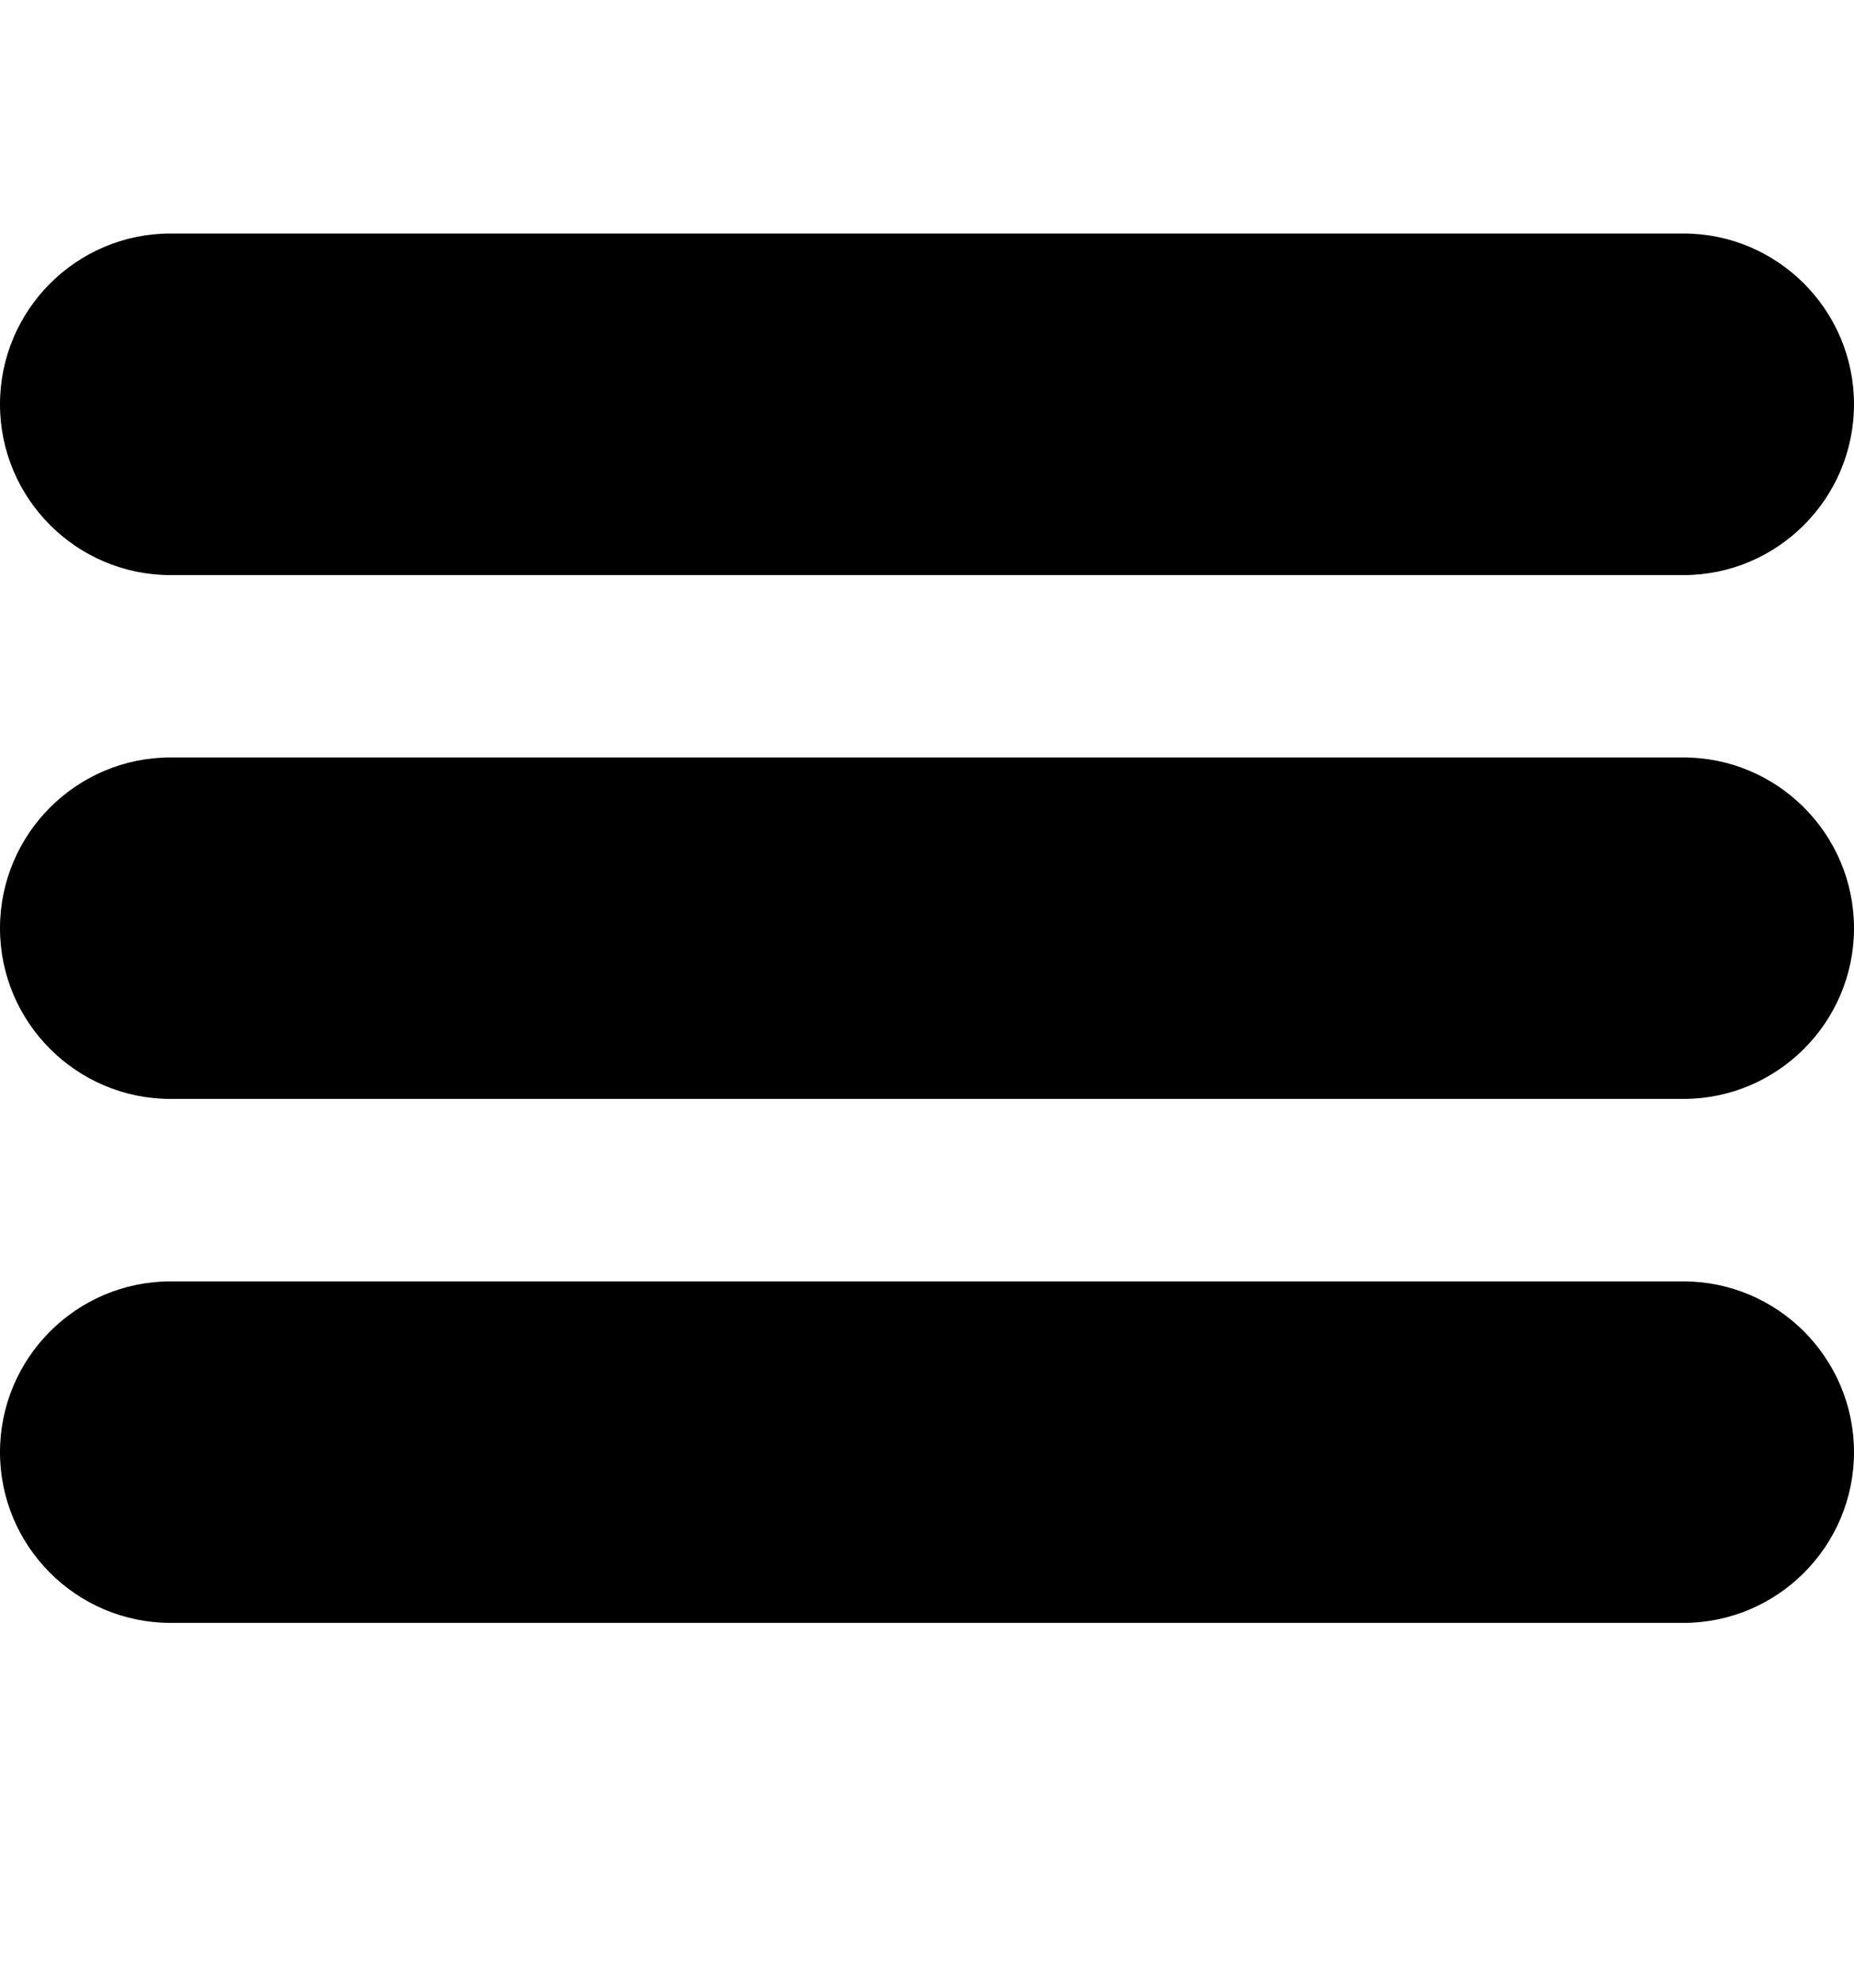 <svg width="14" height="15" viewBox="0 0 14 15" fill="none" xmlns="http://www.w3.org/2000/svg">
<g clip-path="url(#clip0)">
<path d="M12.712 1.762H1.288C0.578 1.762 0 2.34 0 3.051C0 3.762 0.578 4.34 1.288 4.34H12.712C13.422 4.34 14 3.762 14 3.051C14 2.34 13.422 1.762 12.712 1.762Z" fill="black"/>
<path d="M12.712 5.716H1.288C0.578 5.716 0 6.294 0 7.005C0 7.715 0.578 8.293 1.288 8.293H12.712C13.422 8.293 14 7.715 14 7.005C14 6.294 13.422 5.716 12.712 5.716Z" fill="black"/>
<path d="M12.712 9.67H1.288C0.578 9.67 0 10.248 0 10.959C0 11.669 0.578 12.247 1.288 12.247H12.712C13.422 12.247 14 11.669 14 10.959C14 10.248 13.422 9.67 12.712 9.67Z" fill="black"/>
</g>
<defs>
<clipPath id="clip0">
<rect width="14" height="14" fill="white" transform="translate(0 0.005)"/>
</clipPath>
</defs>
</svg>
